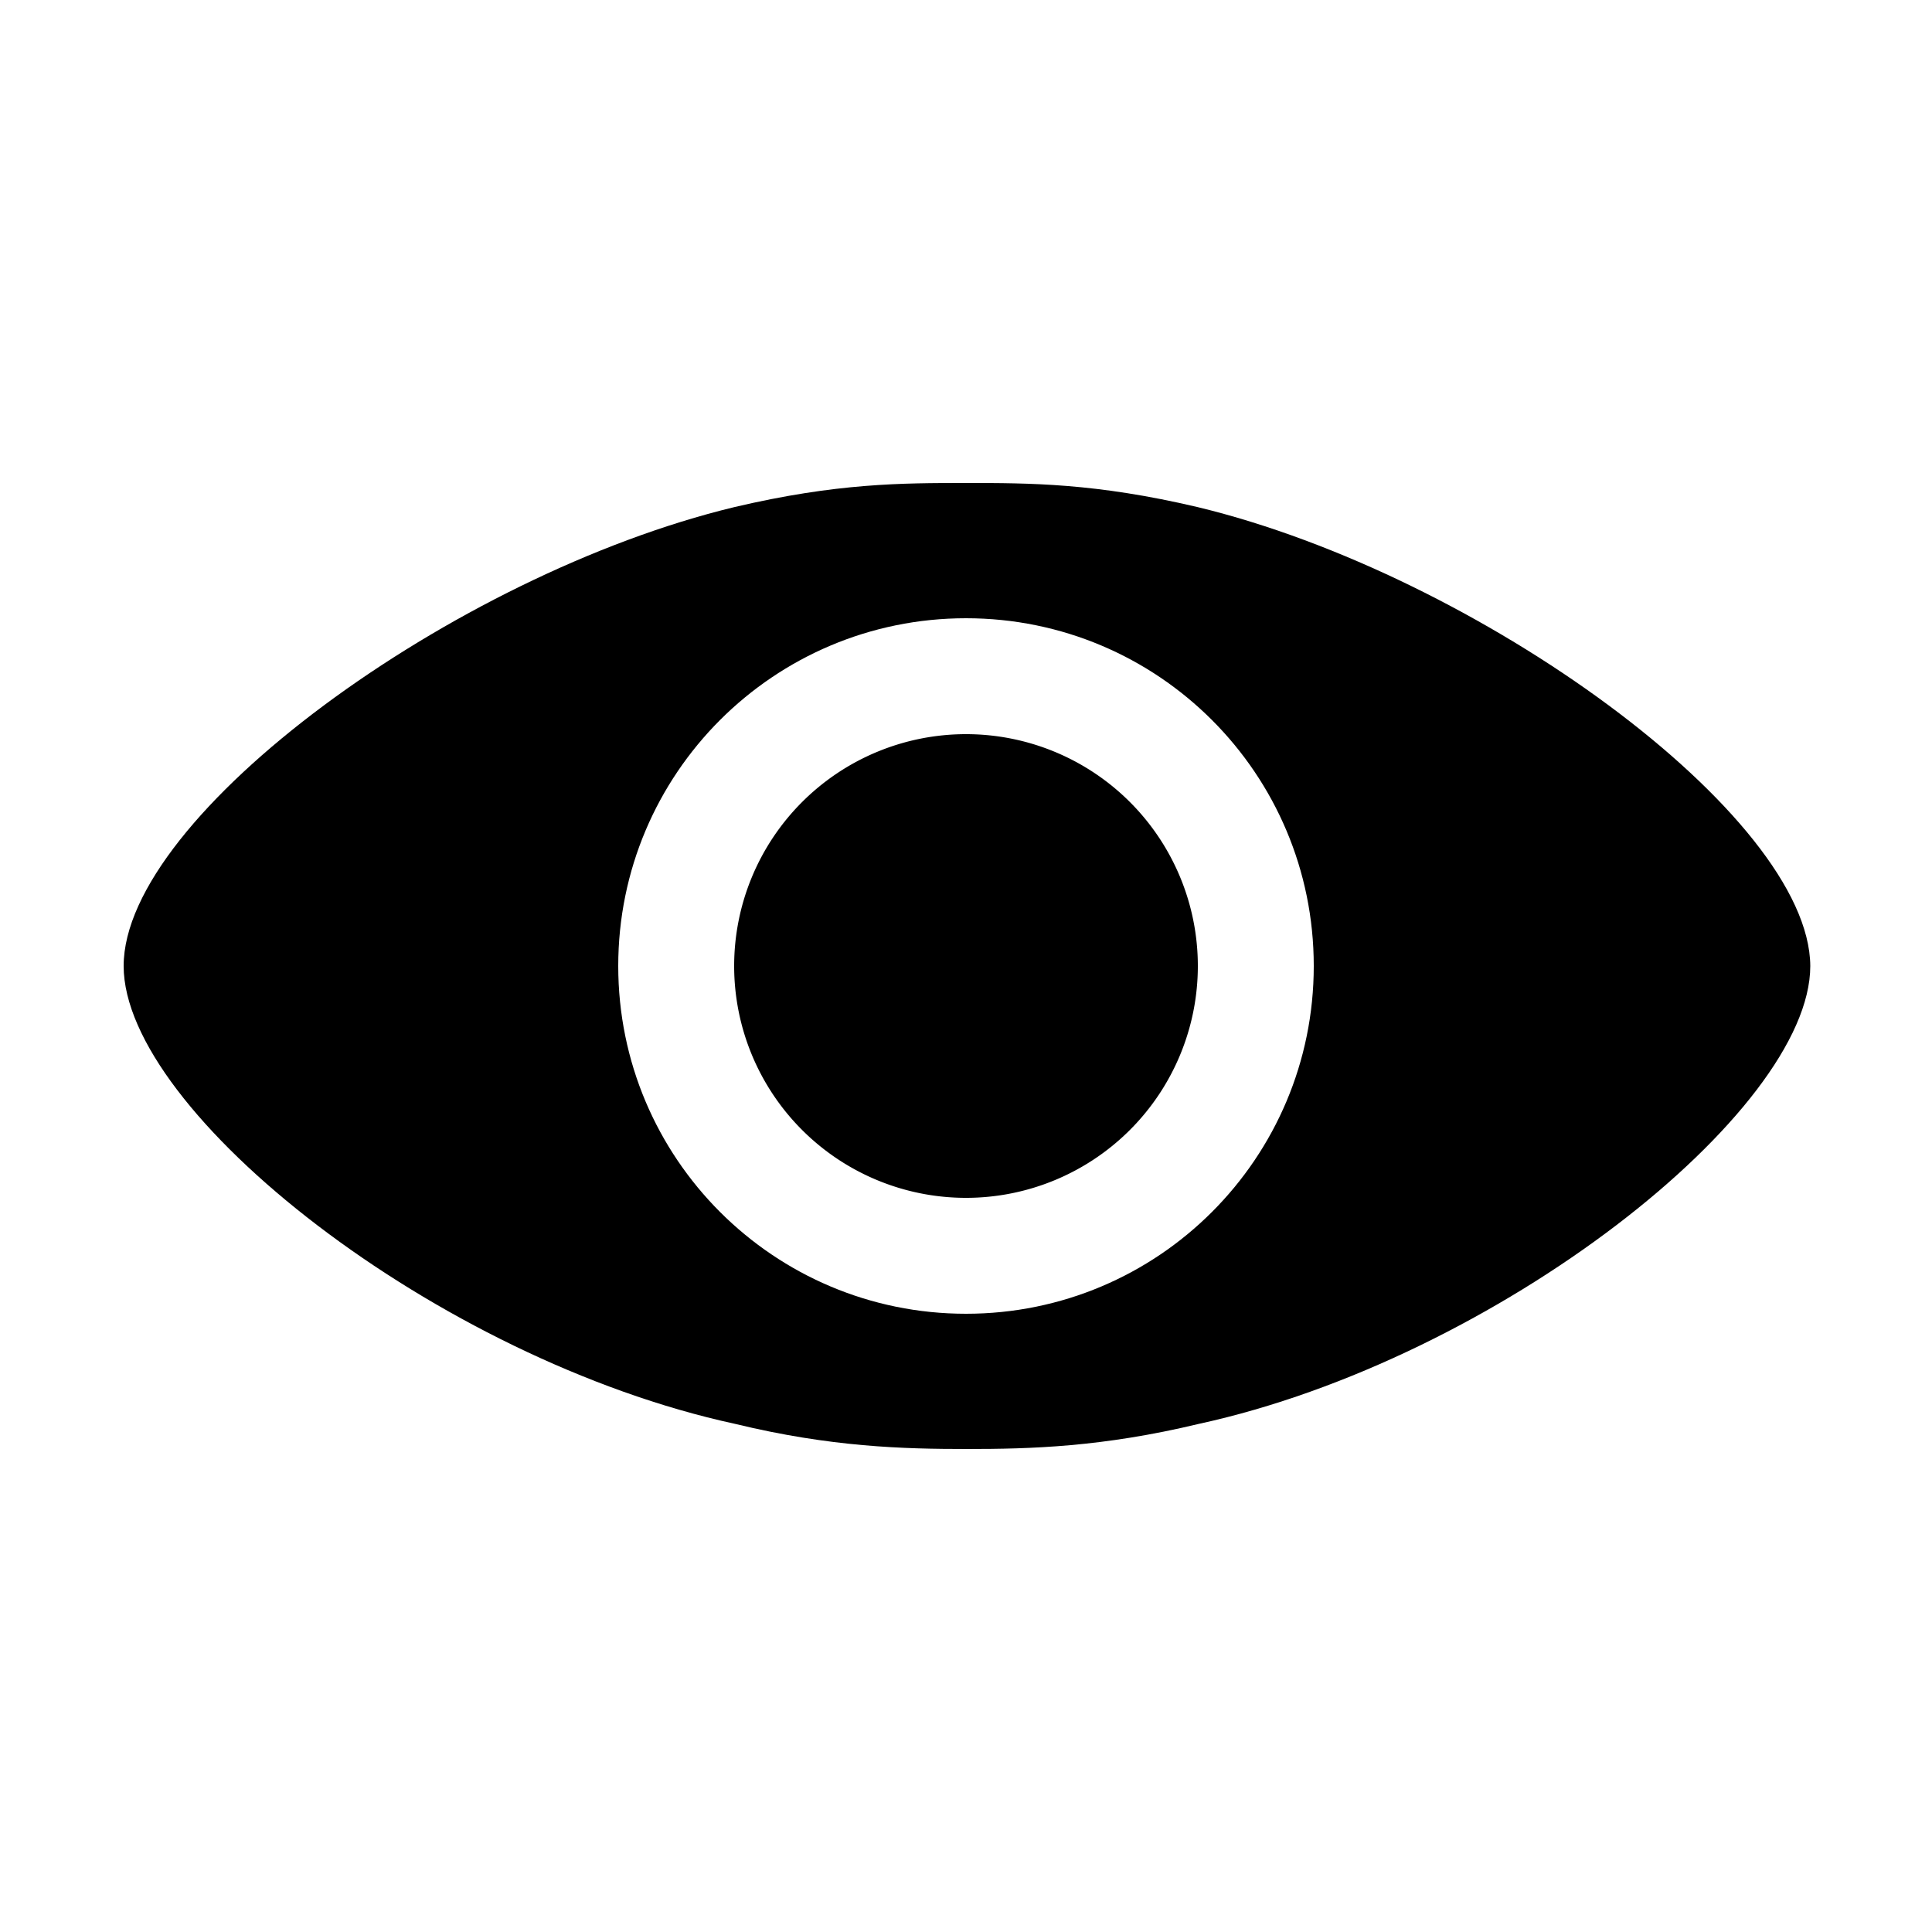 <?xml version="1.0" standalone="no"?><!DOCTYPE svg PUBLIC "-//W3C//DTD SVG 1.1//EN" "http://www.w3.org/Graphics/SVG/1.1/DTD/svg11.dtd"><svg t="1564653657105" class="icon" viewBox="0 0 1024 1024" version="1.1" xmlns="http://www.w3.org/2000/svg" p-id="1239" xmlns:xlink="http://www.w3.org/1999/xlink" width="200" height="200"><defs><style type="text/css"></style></defs><path d="M634.88 268.8C580.608 256 545.792 256 512 256s-68.608 0-122.88 12.8c-148.48 35.84-323.584 163.328-323.584 243.2 0 77.312 165.888 208.384 324.096 242.688 50.688 12.288 89.088 13.312 122.88 13.312s71.68-1.024 122.88-13.312c157.696-34.304 324.096-165.376 324.096-242.688-0.512-79.872-176.128-207.36-324.608-243.2zM512 696.32c-101.888 0-184.32-82.432-184.32-184.32s82.432-184.32 184.32-184.32 184.32 82.432 184.32 184.32-82.432 184.32-184.32 184.32z" p-id="1240"></path><path d="M512 512m-122.88 0a122.88 122.88 0 1 0 245.76 0 122.88 122.88 0 1 0-245.76 0Z" p-id="1241"></path></svg>